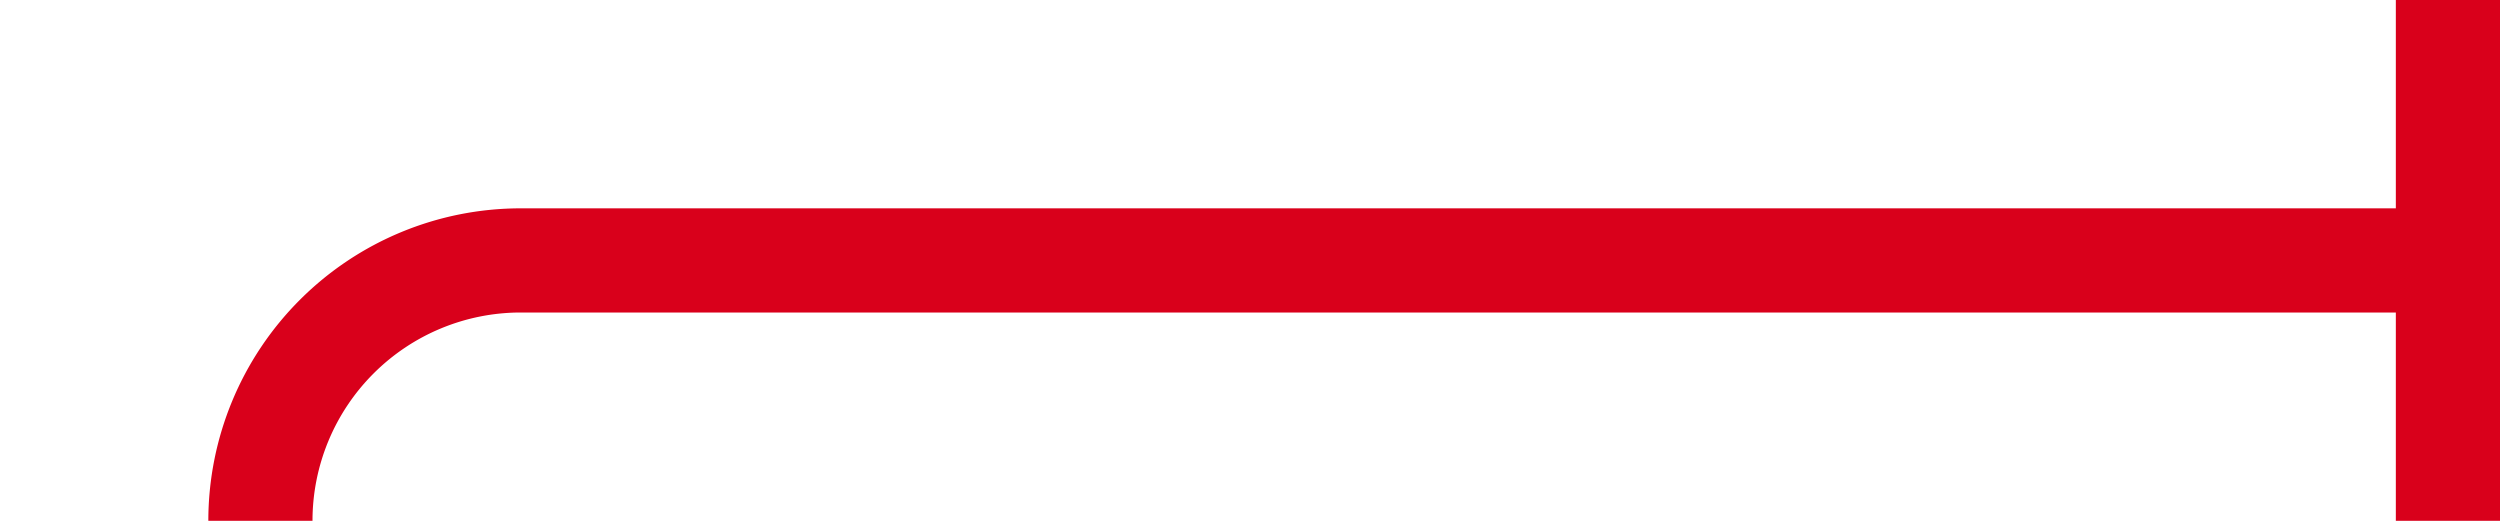 ﻿<?xml version="1.0" encoding="utf-8"?>
<svg version="1.1" xmlns:xlink="http://www.w3.org/1999/xlink" width="48px" height="10px" preserveAspectRatio="xMinYMid meet" viewBox="2701 2930  48 8" xmlns="http://www.w3.org/2000/svg">
  <path d="M 2663 2958  L 2701 2958  A 5 5 0 0 0 2706 2953 L 2706 2939  A 5 5 0 0 1 2711 2934 L 2749 2934  " stroke-width="2" stroke="#d9001b" fill="none" />
  <path d="M 2747 2929  L 2747 2939  L 2749 2939  L 2749 2929  L 2747 2929  Z " fill-rule="nonzero" fill="#d9001b" stroke="none" />
</svg>